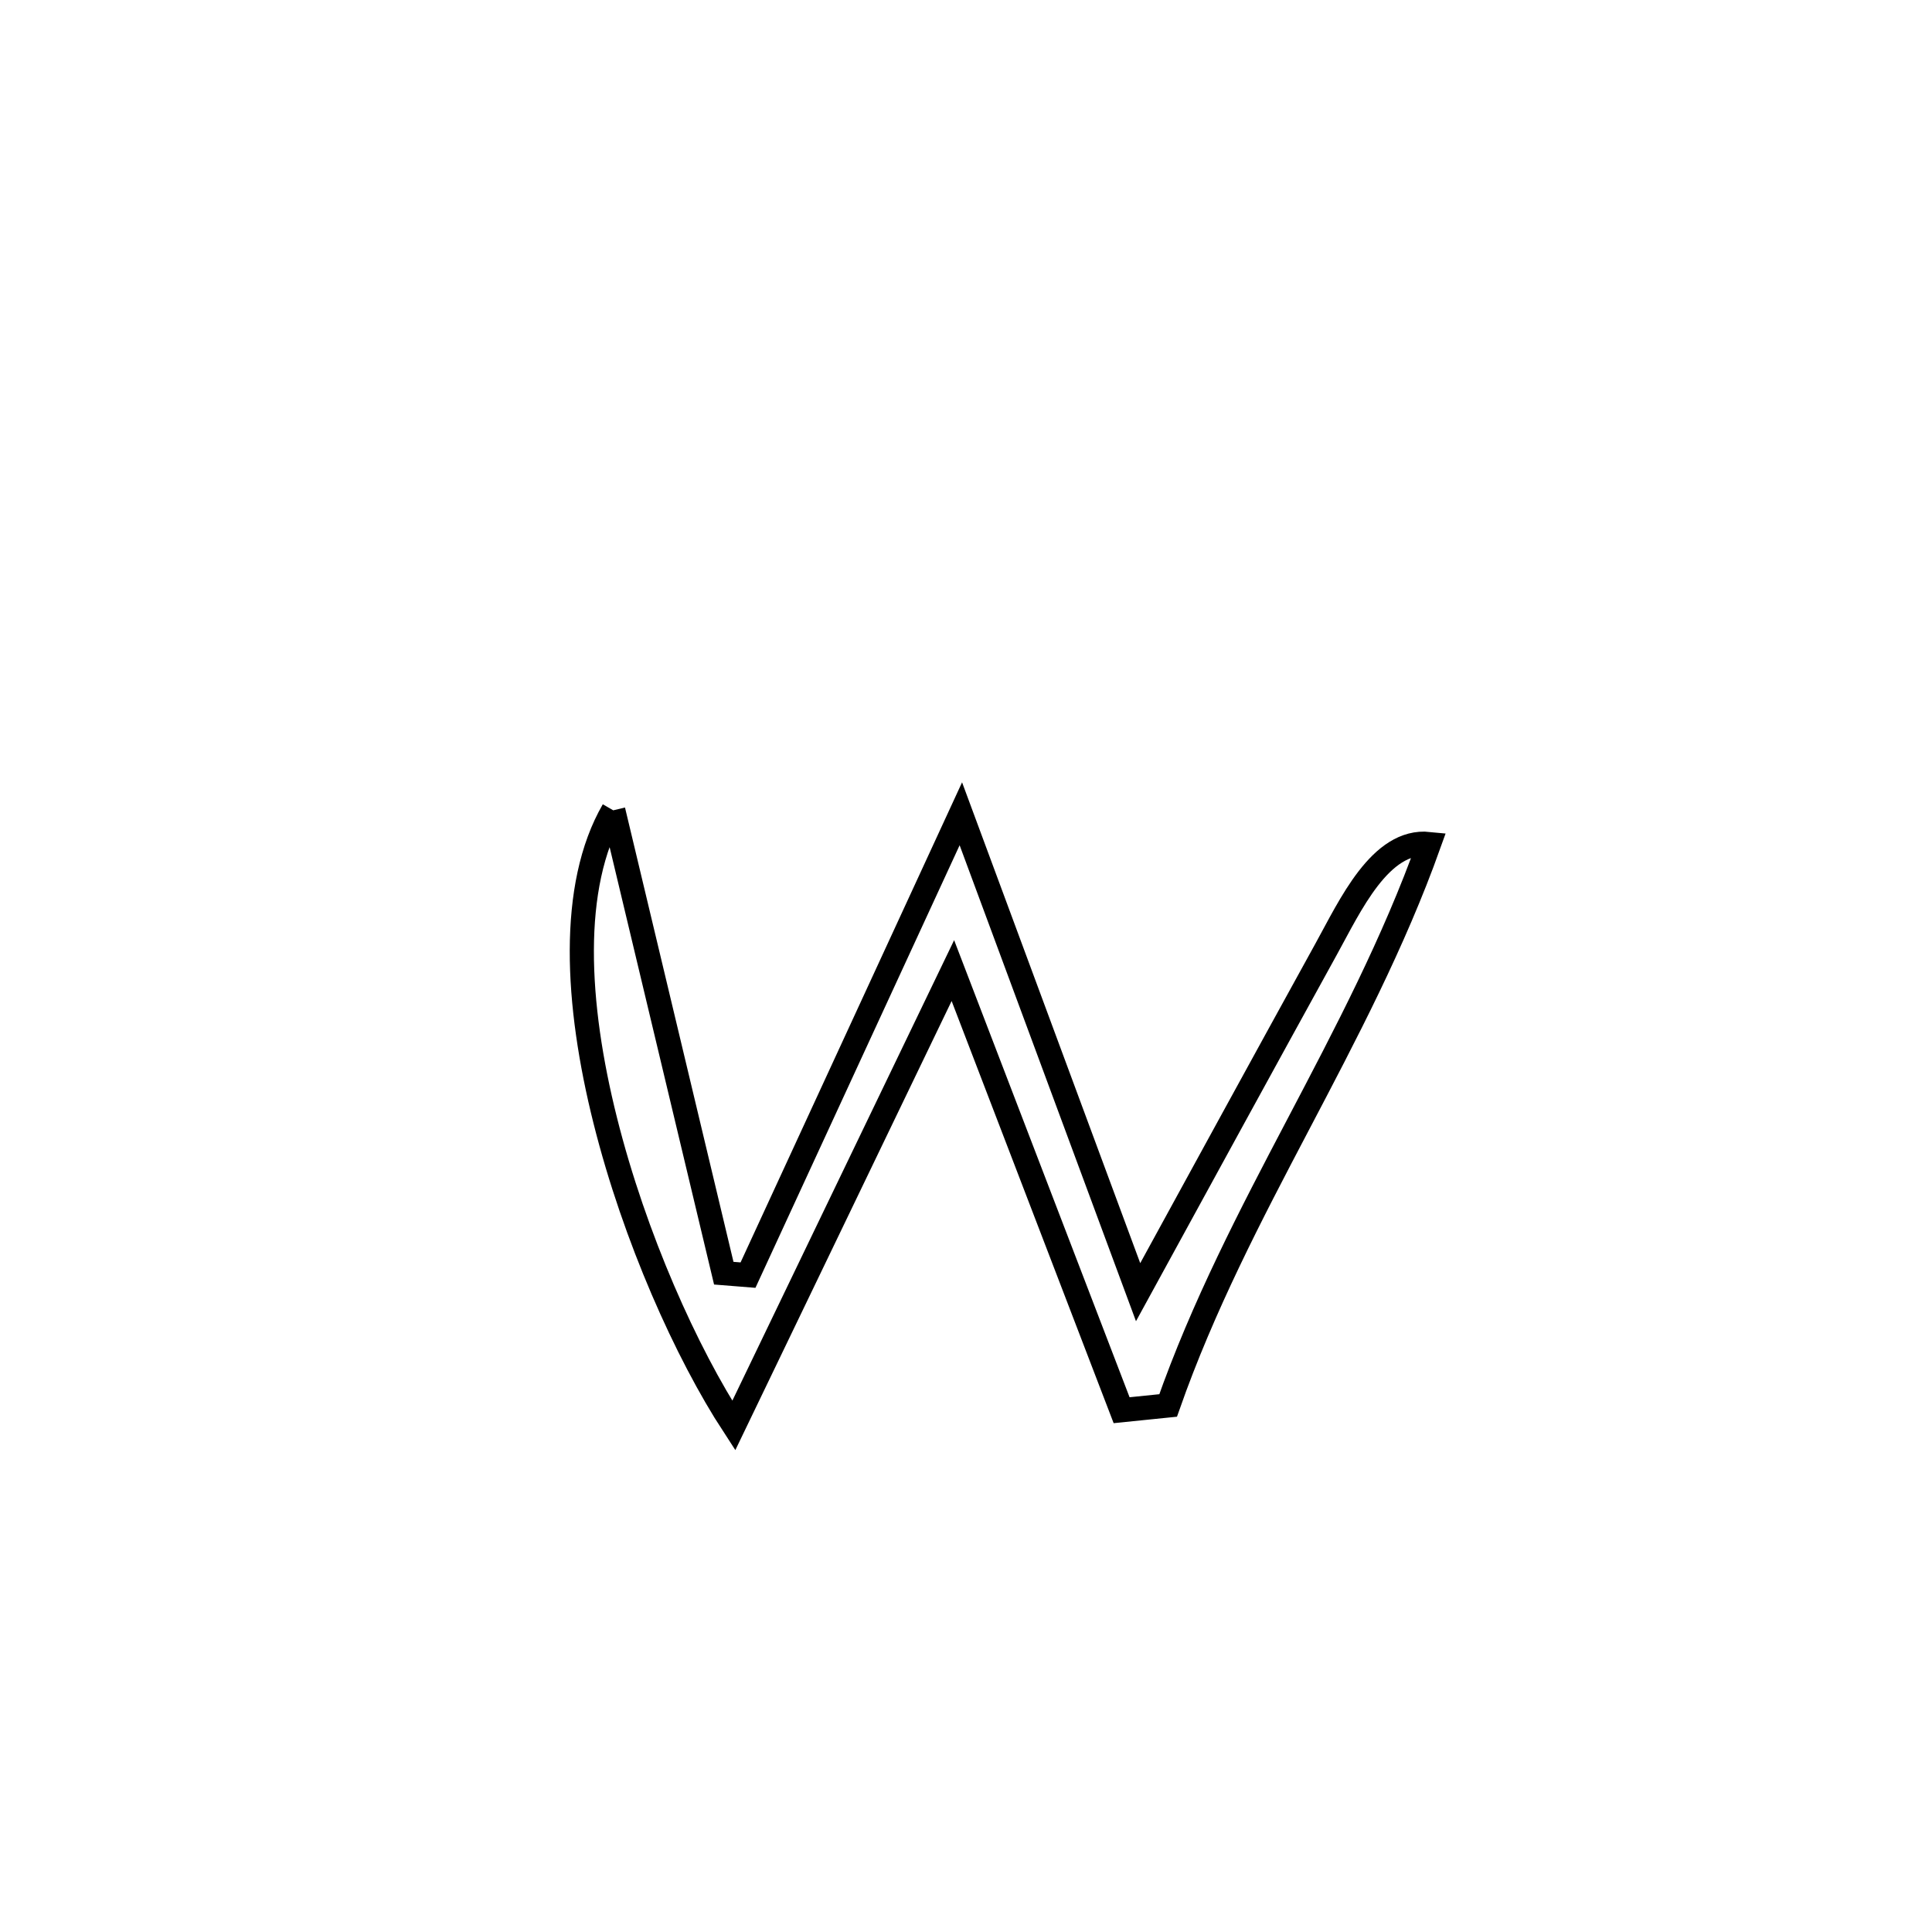 <svg xmlns="http://www.w3.org/2000/svg" viewBox="0.0 0.0 24.0 24.0" height="200px" width="200px"><path fill="none" stroke="black" stroke-width=".3" stroke-opacity="1.0"  filling="0" d="M7.618 10.066 L7.618 10.066 C8.076 11.983 8.533 13.899 8.991 15.816 L8.991 15.816 C9.091 15.824 9.192 15.832 9.292 15.84 L9.292 15.84 C10.173 13.929 11.054 12.019 11.936 10.109 L11.936 10.109 C12.67 12.09 13.404 14.071 14.138 16.052 L14.138 16.052 C14.916 14.63 15.692 13.209 16.474 11.79 C16.769 11.257 17.146 10.421 17.752 10.484 L17.752 10.484 C17.312 11.715 16.718 12.842 16.126 13.97 C15.534 15.097 14.944 16.226 14.511 17.459 L14.511 17.459 C14.319 17.478 14.126 17.498 13.933 17.518 L13.933 17.518 C13.235 15.697 12.536 13.877 11.837 12.057 L11.837 12.057 C10.93 13.941 10.023 15.825 9.115 17.709 L9.115 17.709 C8.529 16.811 7.883 15.372 7.519 13.921 C7.155 12.471 7.073 11.01 7.618 10.066 L7.618 10.066"></path></svg>